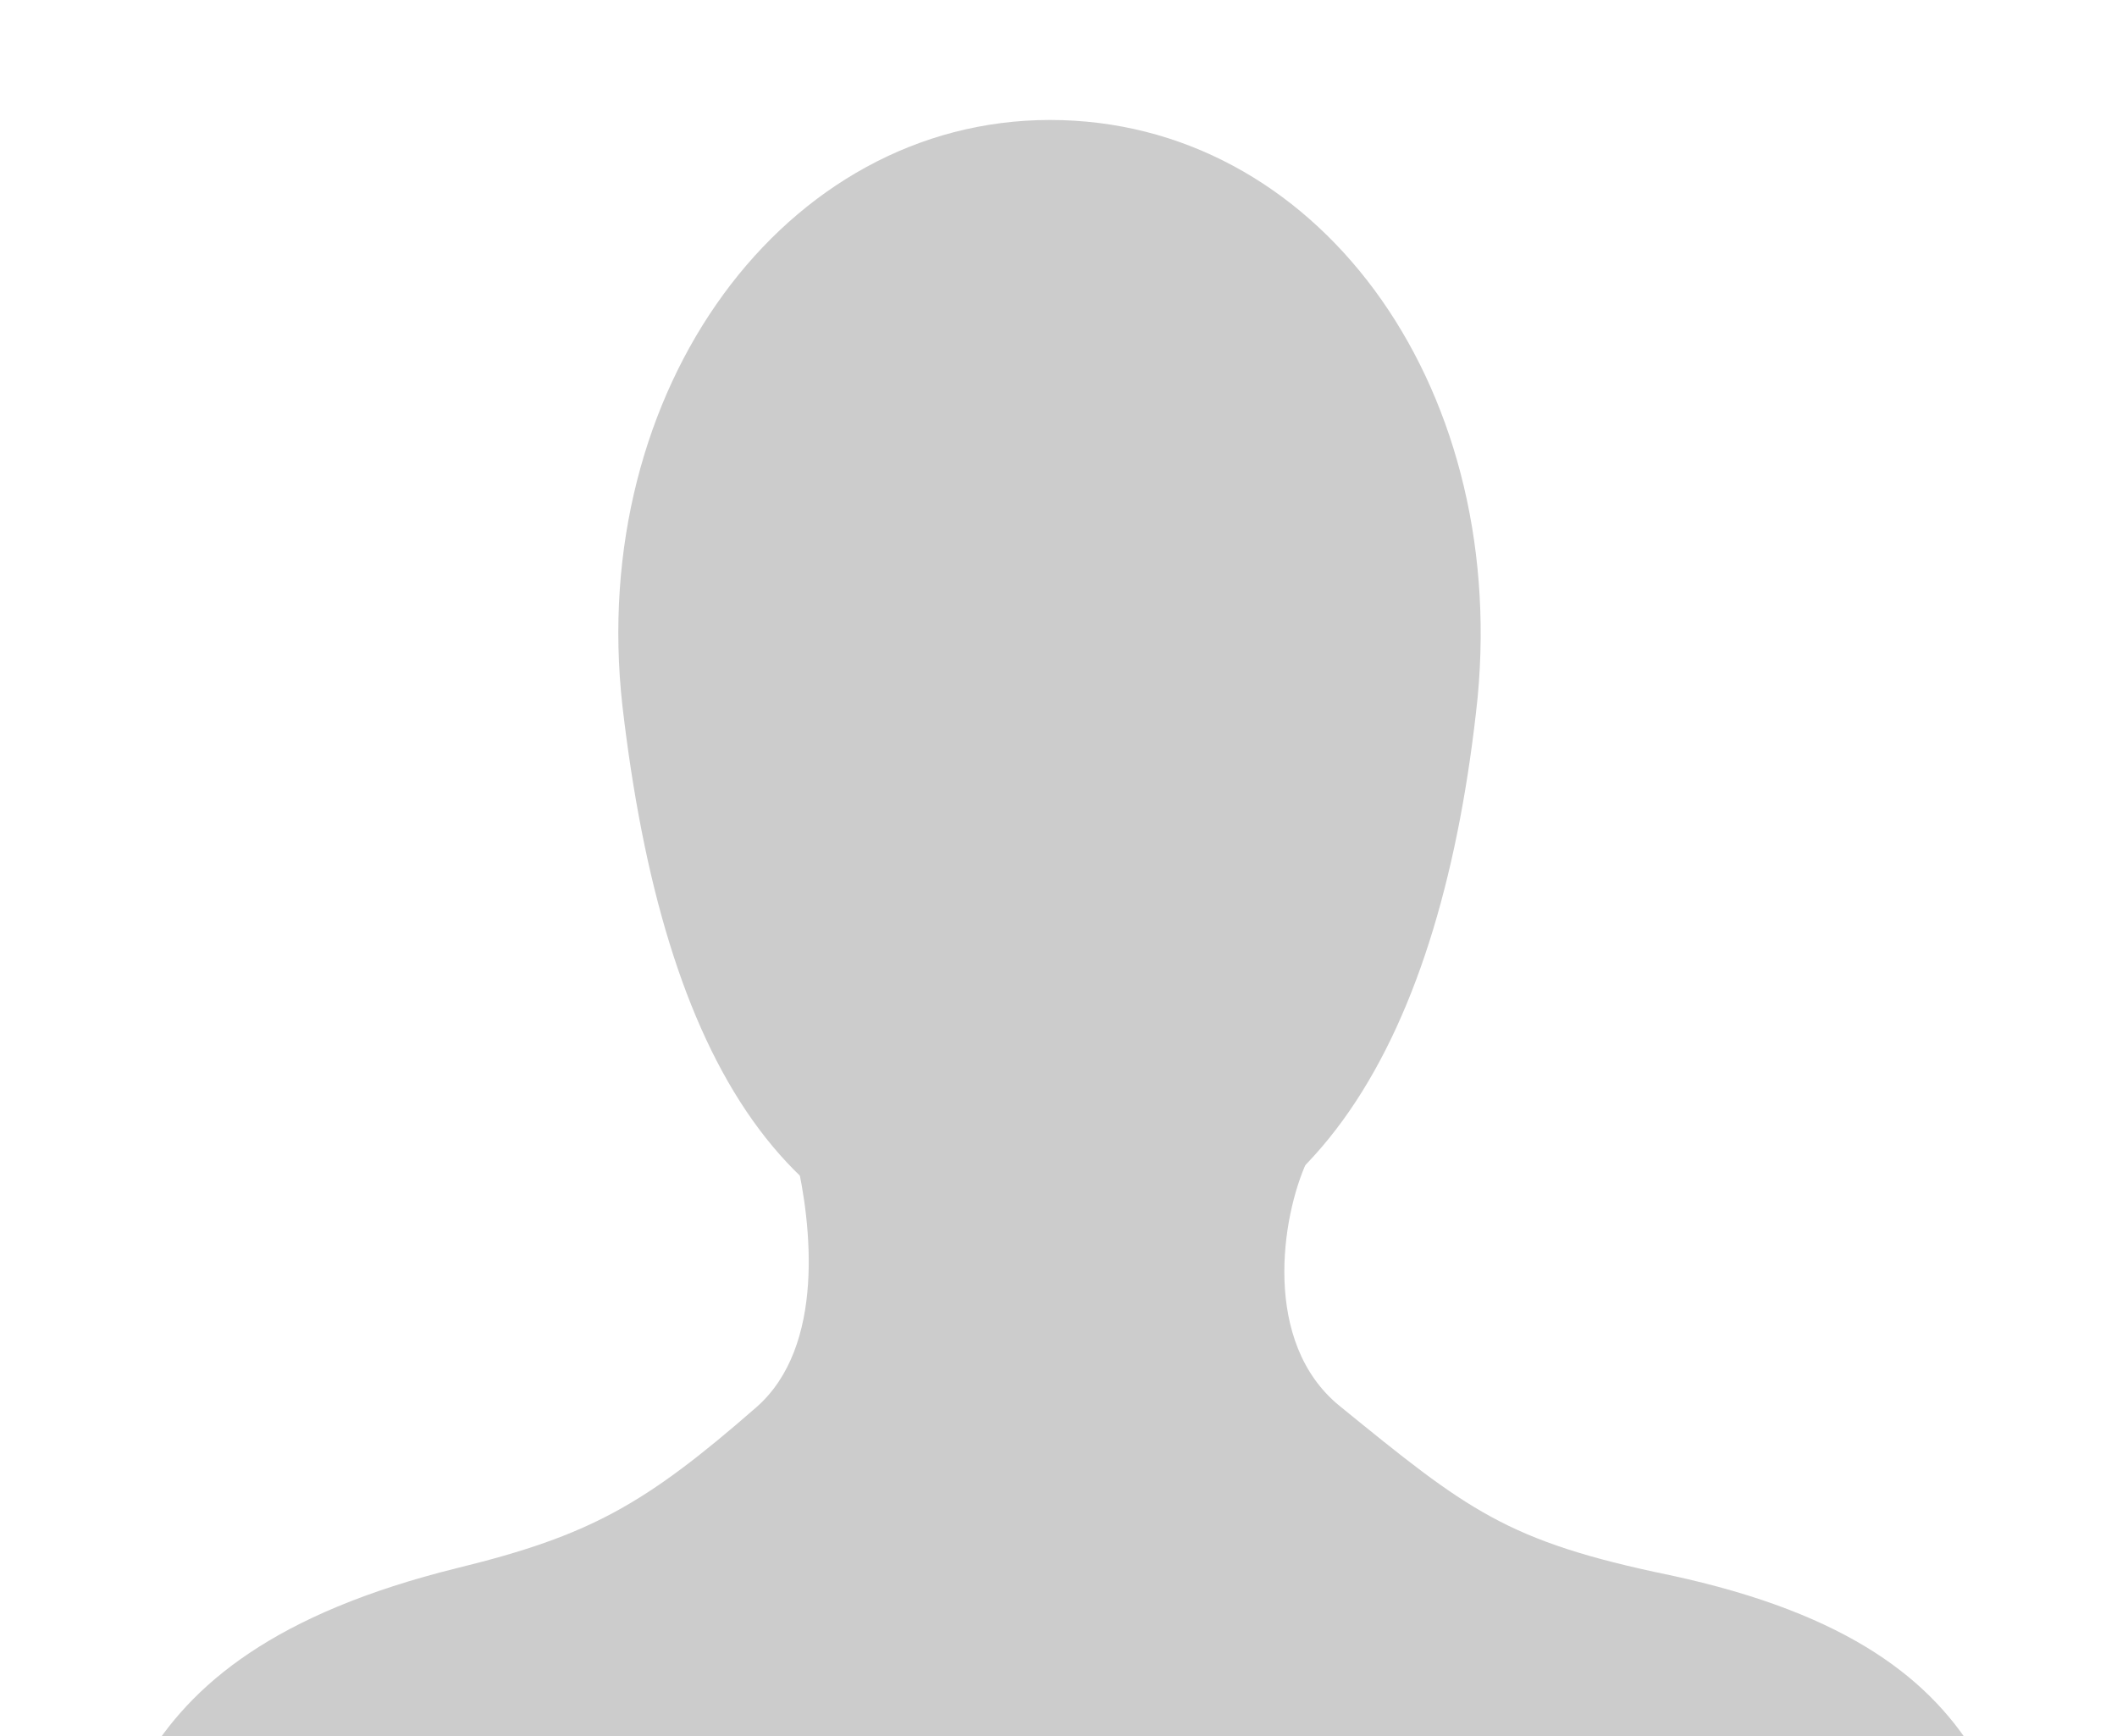 <?xml version="1.0" encoding="utf-8"?>
<!-- Generator: Adobe Illustrator 21.1.0, SVG Export Plug-In . SVG Version: 6.00 Build 0)  -->
<svg version="1.1"
	 id="svg2" inkscape:version="0.44.1" sodipodi:docbase="/home2/zerosoul/misc/Wikipedia" sodipodi:docname="/home2/zerosoul/misc/Wikipedia/Replace this image1.svg" sodipodi:version="0.34" xmlns:cc="http://web.resource.org/cc/" xmlns:dc="http://purl.org/dc/elements/1.1/" xmlns:inkscape="http://www.inkscape.org/namespaces/inkscape" xmlns:rdf="http://www.w3.org/1999/02/22-rdf-syntax-ns#" xmlns:sodipodi="http://sodipodi.sourceforge.net/DTD/sodipodi-0.dtd" xmlns:svg="http://www.w3.org/2000/svg"
	 xmlns="http://www.w3.org/2000/svg" xmlns:xlink="http://www.w3.org/1999/xlink" x="0px" y="0px" viewBox="0 0 150 123"
	 style="enable-background:new 0 0 150 123;" xml:space="preserve">
<style type="text/css">
	.st0{fill:#CCCCCC;}
</style>
<sodipodi:namedview  bordercolor="#666666" borderopacity="1.0" gridtolerance="10.0" guidetolerance="10.0" height="150px" id="base" inkscape:current-layer="svg2" inkscape:cx="157.5" inkscape:cy="57.894899" inkscape:pageopacity="0.0" inkscape:pageshadow="2" inkscape:window-height="573" inkscape:window-width="853" inkscape:window-x="44" inkscape:window-y="58" inkscape:zoom="0.88444467" objecttolerance="10.0" pagecolor="#ffffff" width="150px">
	</sodipodi:namedview>
<path id="path622" sodipodi:nodetypes="cssss" class="st0" d="M104.7,49.4c-2.5,24-11.6,40.6-30.3,40.6S47,75,44.1,50
	C41.6,27.6,55.6,8.5,74.4,8.5S106.8,27,104.7,49.4z"/>
<path id="path1873" sodipodi:nodetypes="ccccccccc" class="st0" d="M92.6,82.3c-1.8,3.9-3.2,12.8,2.3,17.3c9.1,7.4,11.8,9.6,23.4,12
	c25.7,5.5,23.3,19.2,28.2,30.3L4.3,141.8c4.2-10.5,2.2-24.3,28.1-30.7c9.4-2.3,13.3-4.5,21.2-11.4c4.9-4.3,3.9-13,2.8-17.7
	C52.5,81.5,94.2,80.8,92.6,82.3z"/>
</svg>
